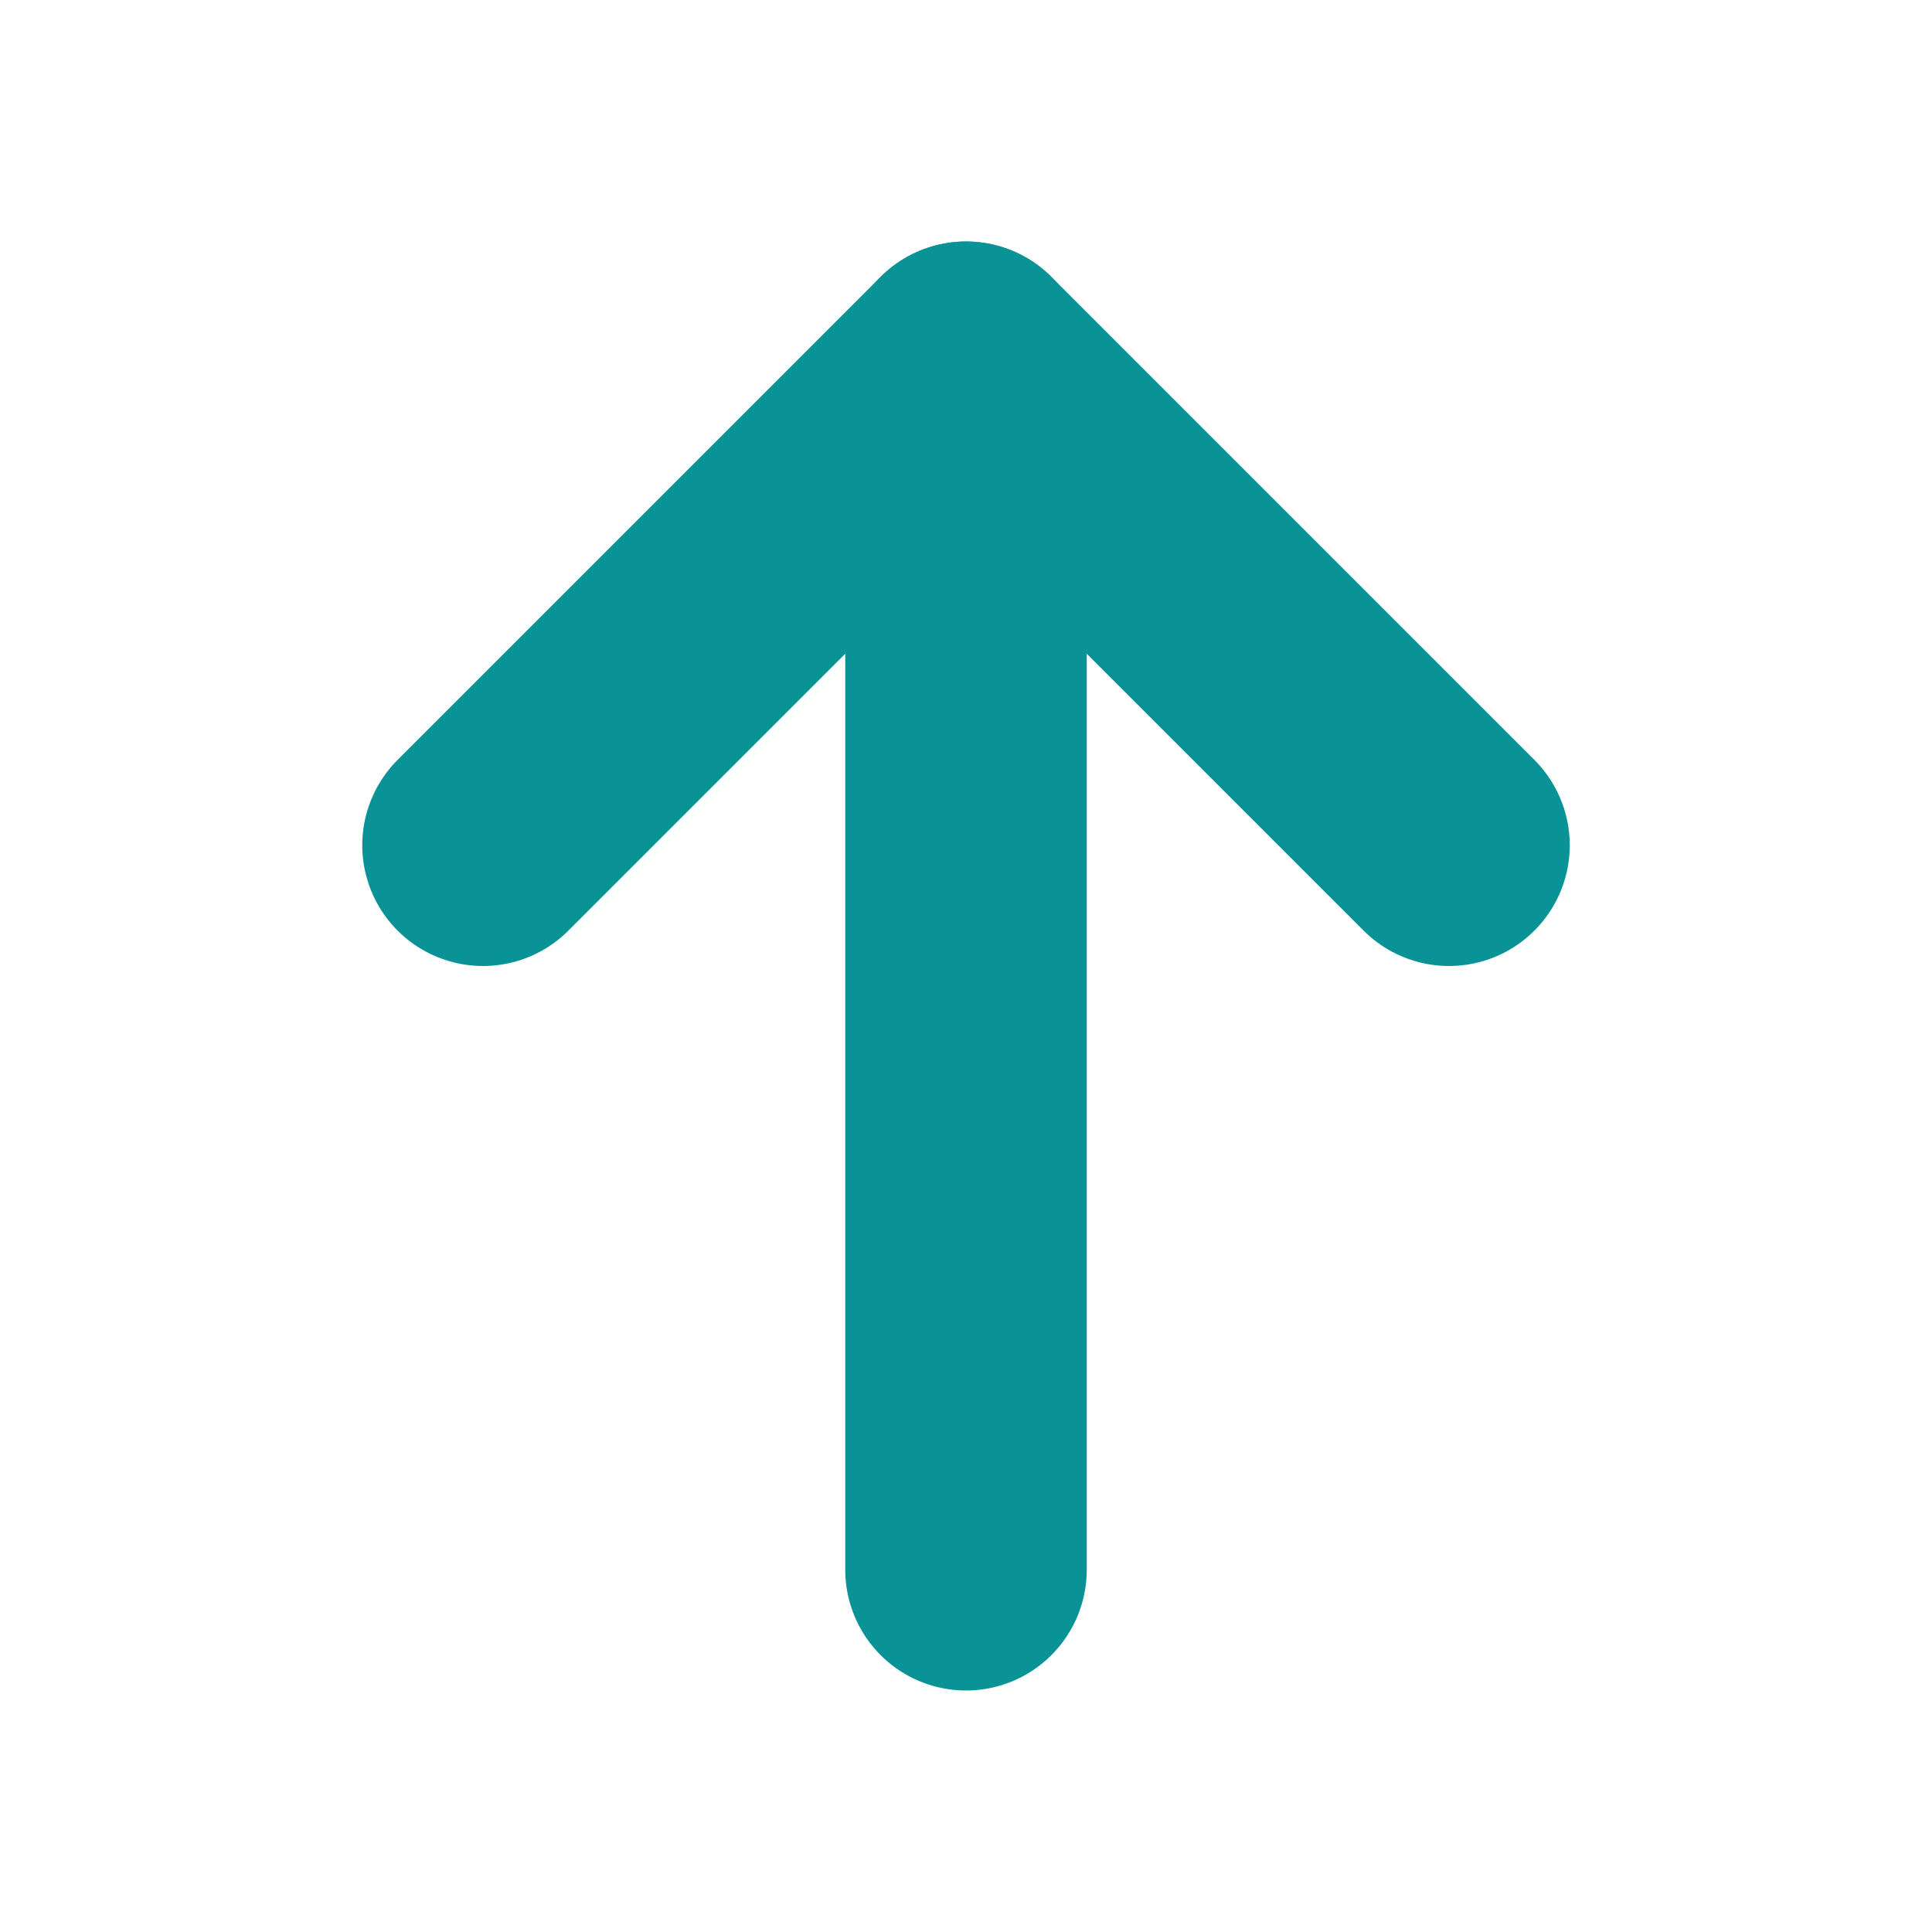<svg width="16" height="16" viewBox="0 0 16 16" fill="none" xmlns="http://www.w3.org/2000/svg">
<path d="M8 13V3" stroke="#0A9396" stroke-width="2" stroke-linecap="round" stroke-linejoin="round"/>
<path d="M4 7L8 3L12 7" stroke="#0A9396" stroke-width="2" stroke-linecap="round" stroke-linejoin="round"/>
</svg>

